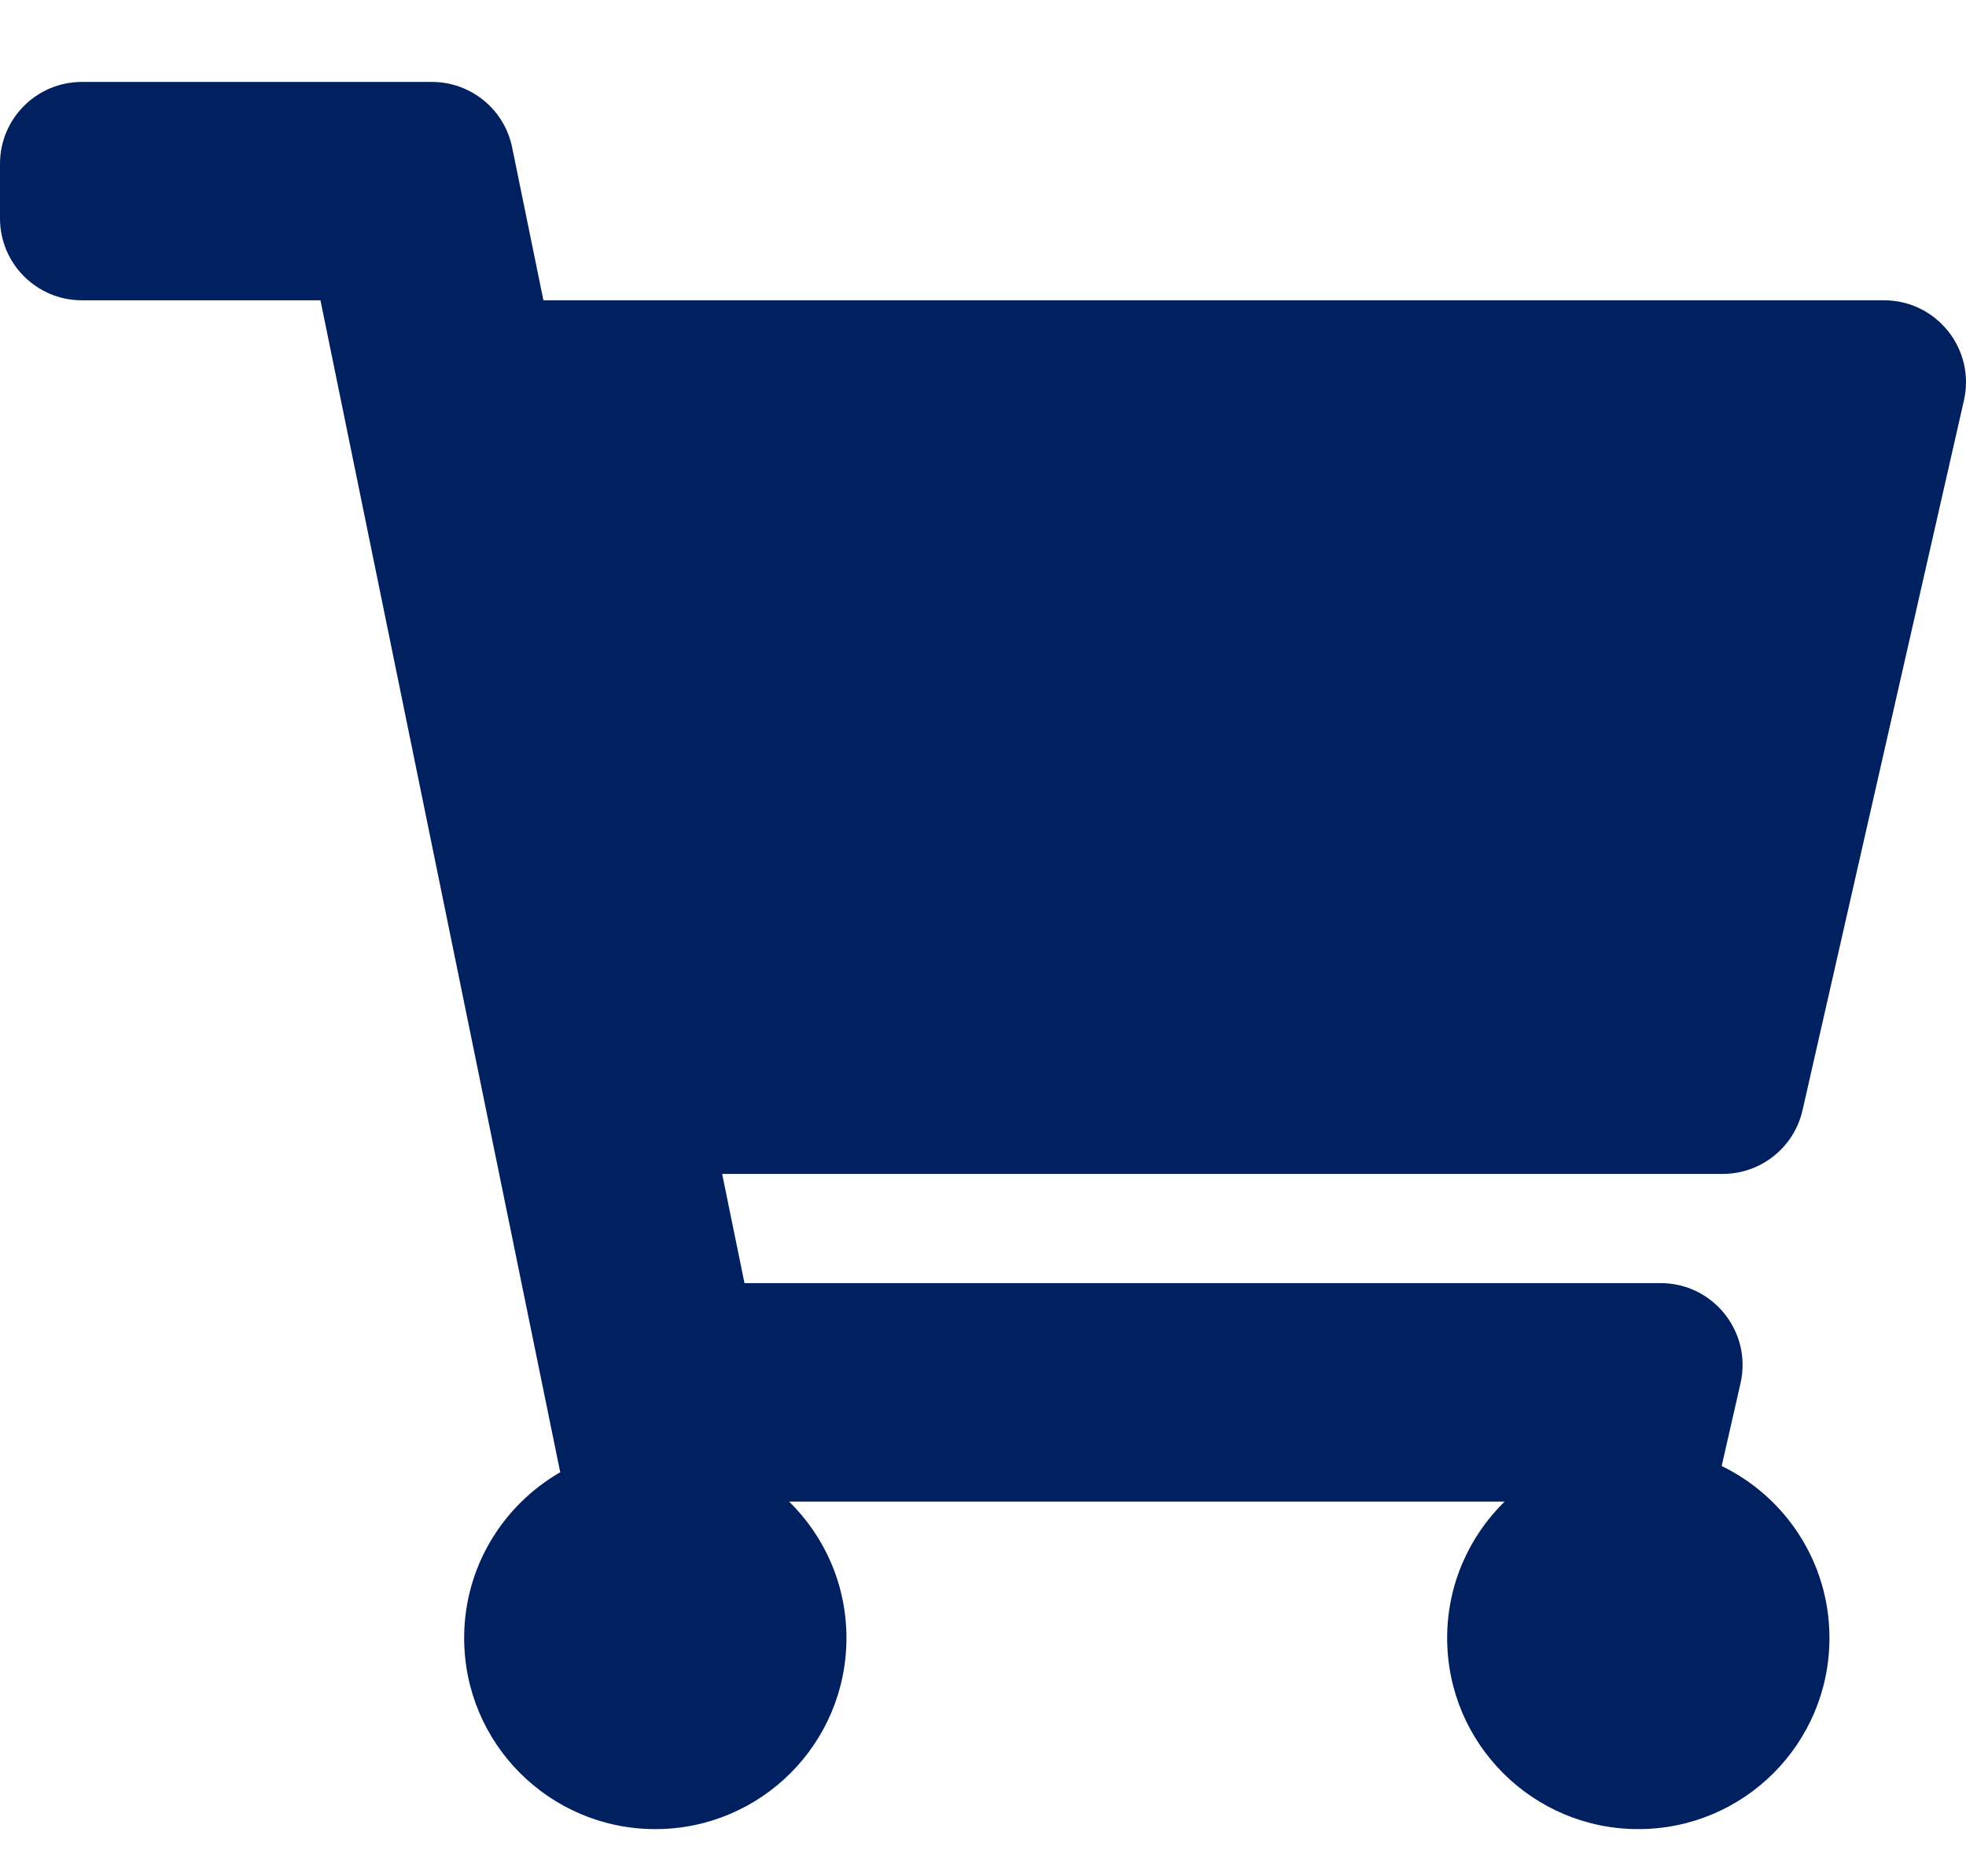 <svg width="22" height="21" viewBox="0 0 22 21" fill="none" xmlns="http://www.w3.org/2000/svg">
<path d="M20.171 12.425L21.977 4.481C22.107 3.907 21.671 3.361 21.083 3.361H6.081L5.731 1.65C5.644 1.223 5.268 0.917 4.833 0.917H0.917C0.41 0.917 0 1.327 0 1.833V2.444C0 2.951 0.41 3.361 0.917 3.361H3.586L6.269 16.478C5.627 16.848 5.194 17.54 5.194 18.333C5.194 19.515 6.152 20.472 7.333 20.472C8.515 20.472 9.472 19.515 9.472 18.333C9.472 17.735 9.226 17.194 8.83 16.806H16.837C16.441 17.194 16.194 17.735 16.194 18.333C16.194 19.515 17.152 20.472 18.333 20.472C19.515 20.472 20.472 19.515 20.472 18.333C20.472 17.486 19.98 16.755 19.266 16.408L19.477 15.481C19.607 14.907 19.171 14.361 18.583 14.361H8.331L8.081 13.139H19.277C19.705 13.139 20.076 12.843 20.171 12.425Z" fill="#002060"/>
</svg>
